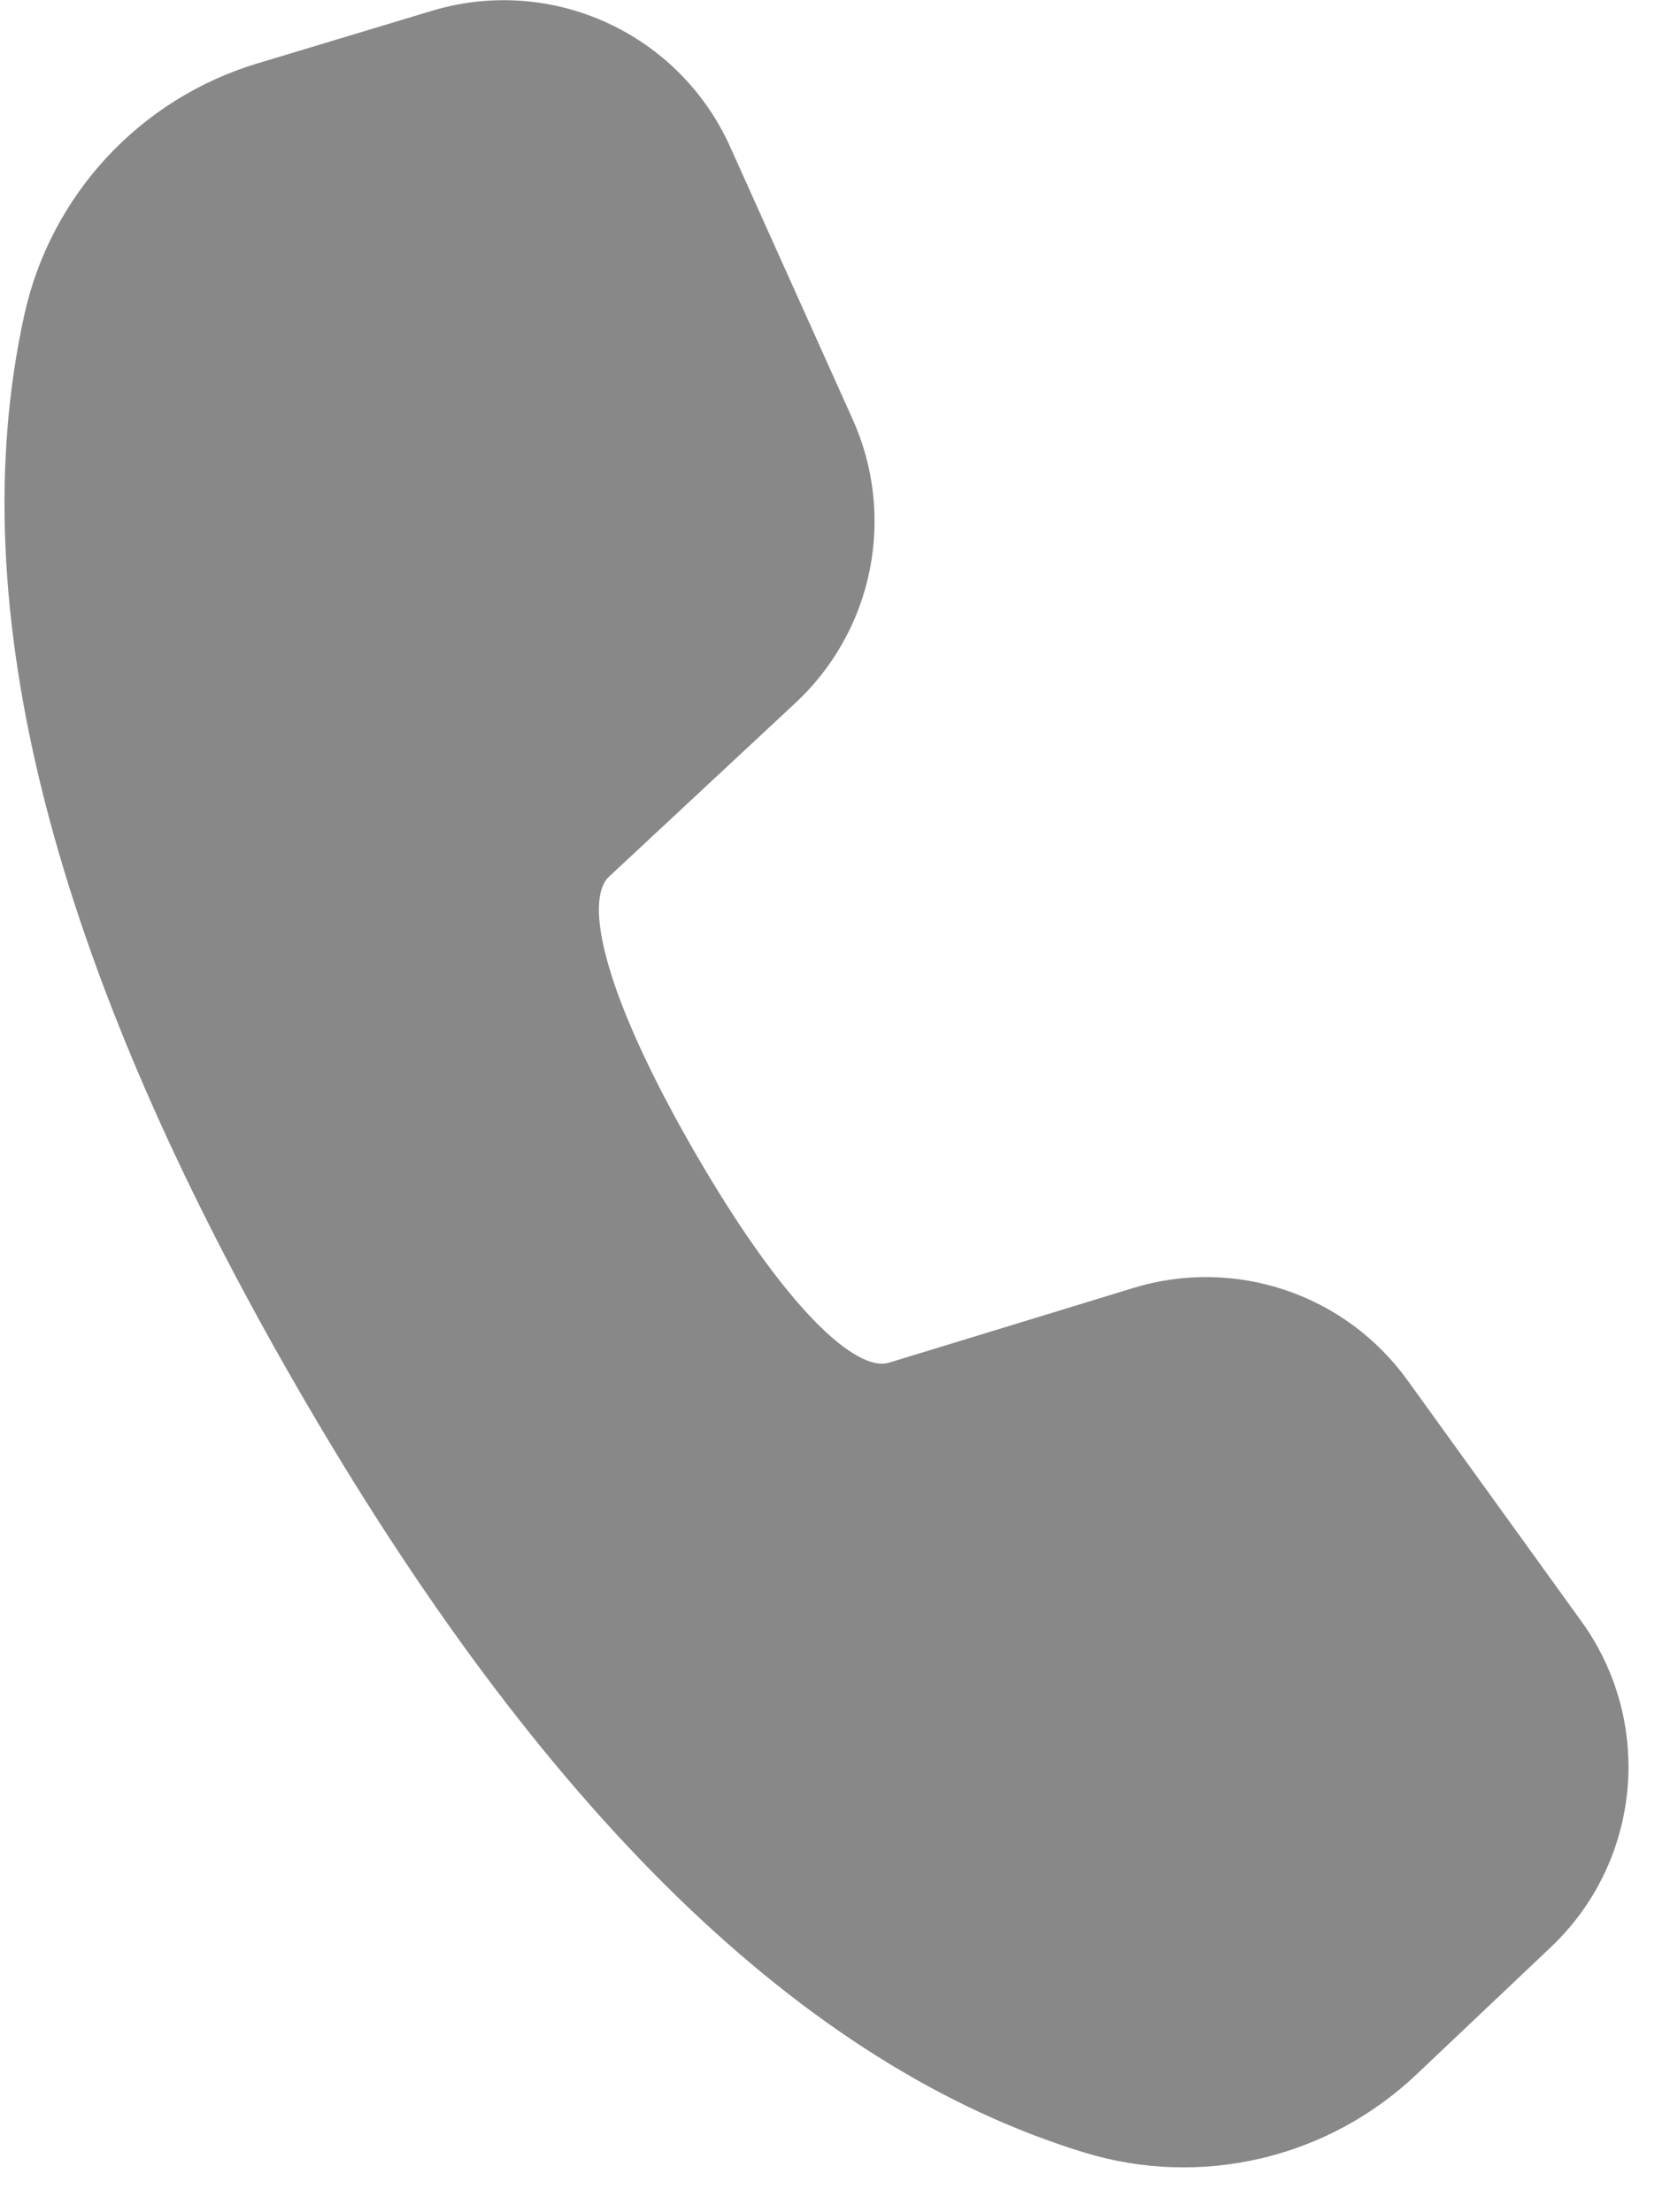<svg width="37" height="49" viewBox="0 0 37 49" fill="none" xmlns="http://www.w3.org/2000/svg">
<path d="M5.7 1.406L9.574 0.238C10.853 -0.147 12.228 -0.054 13.442 0.501C14.657 1.055 15.629 2.032 16.176 3.25L18.892 9.29C19.364 10.338 19.495 11.507 19.268 12.633C19.041 13.76 18.467 14.787 17.626 15.57L13.492 19.422C12.938 19.948 13.358 21.998 15.382 25.506C17.408 29.016 18.974 30.404 19.696 30.188L25.112 28.532C26.21 28.196 27.385 28.212 28.474 28.578C29.562 28.944 30.508 29.641 31.18 30.572L35.04 35.922C35.82 37.002 36.181 38.329 36.056 39.655C35.931 40.982 35.33 42.218 34.362 43.134L31.378 45.96C30.415 46.872 29.227 47.513 27.935 47.816C26.644 48.119 25.295 48.074 24.026 47.686C17.774 45.772 11.984 40.092 6.578 30.726C1.16 21.346 -0.886 13.434 0.54 6.97C0.828 5.667 1.458 4.465 2.365 3.487C3.272 2.509 4.423 1.791 5.7 1.406Z" fill="#888888"/>
</svg>
